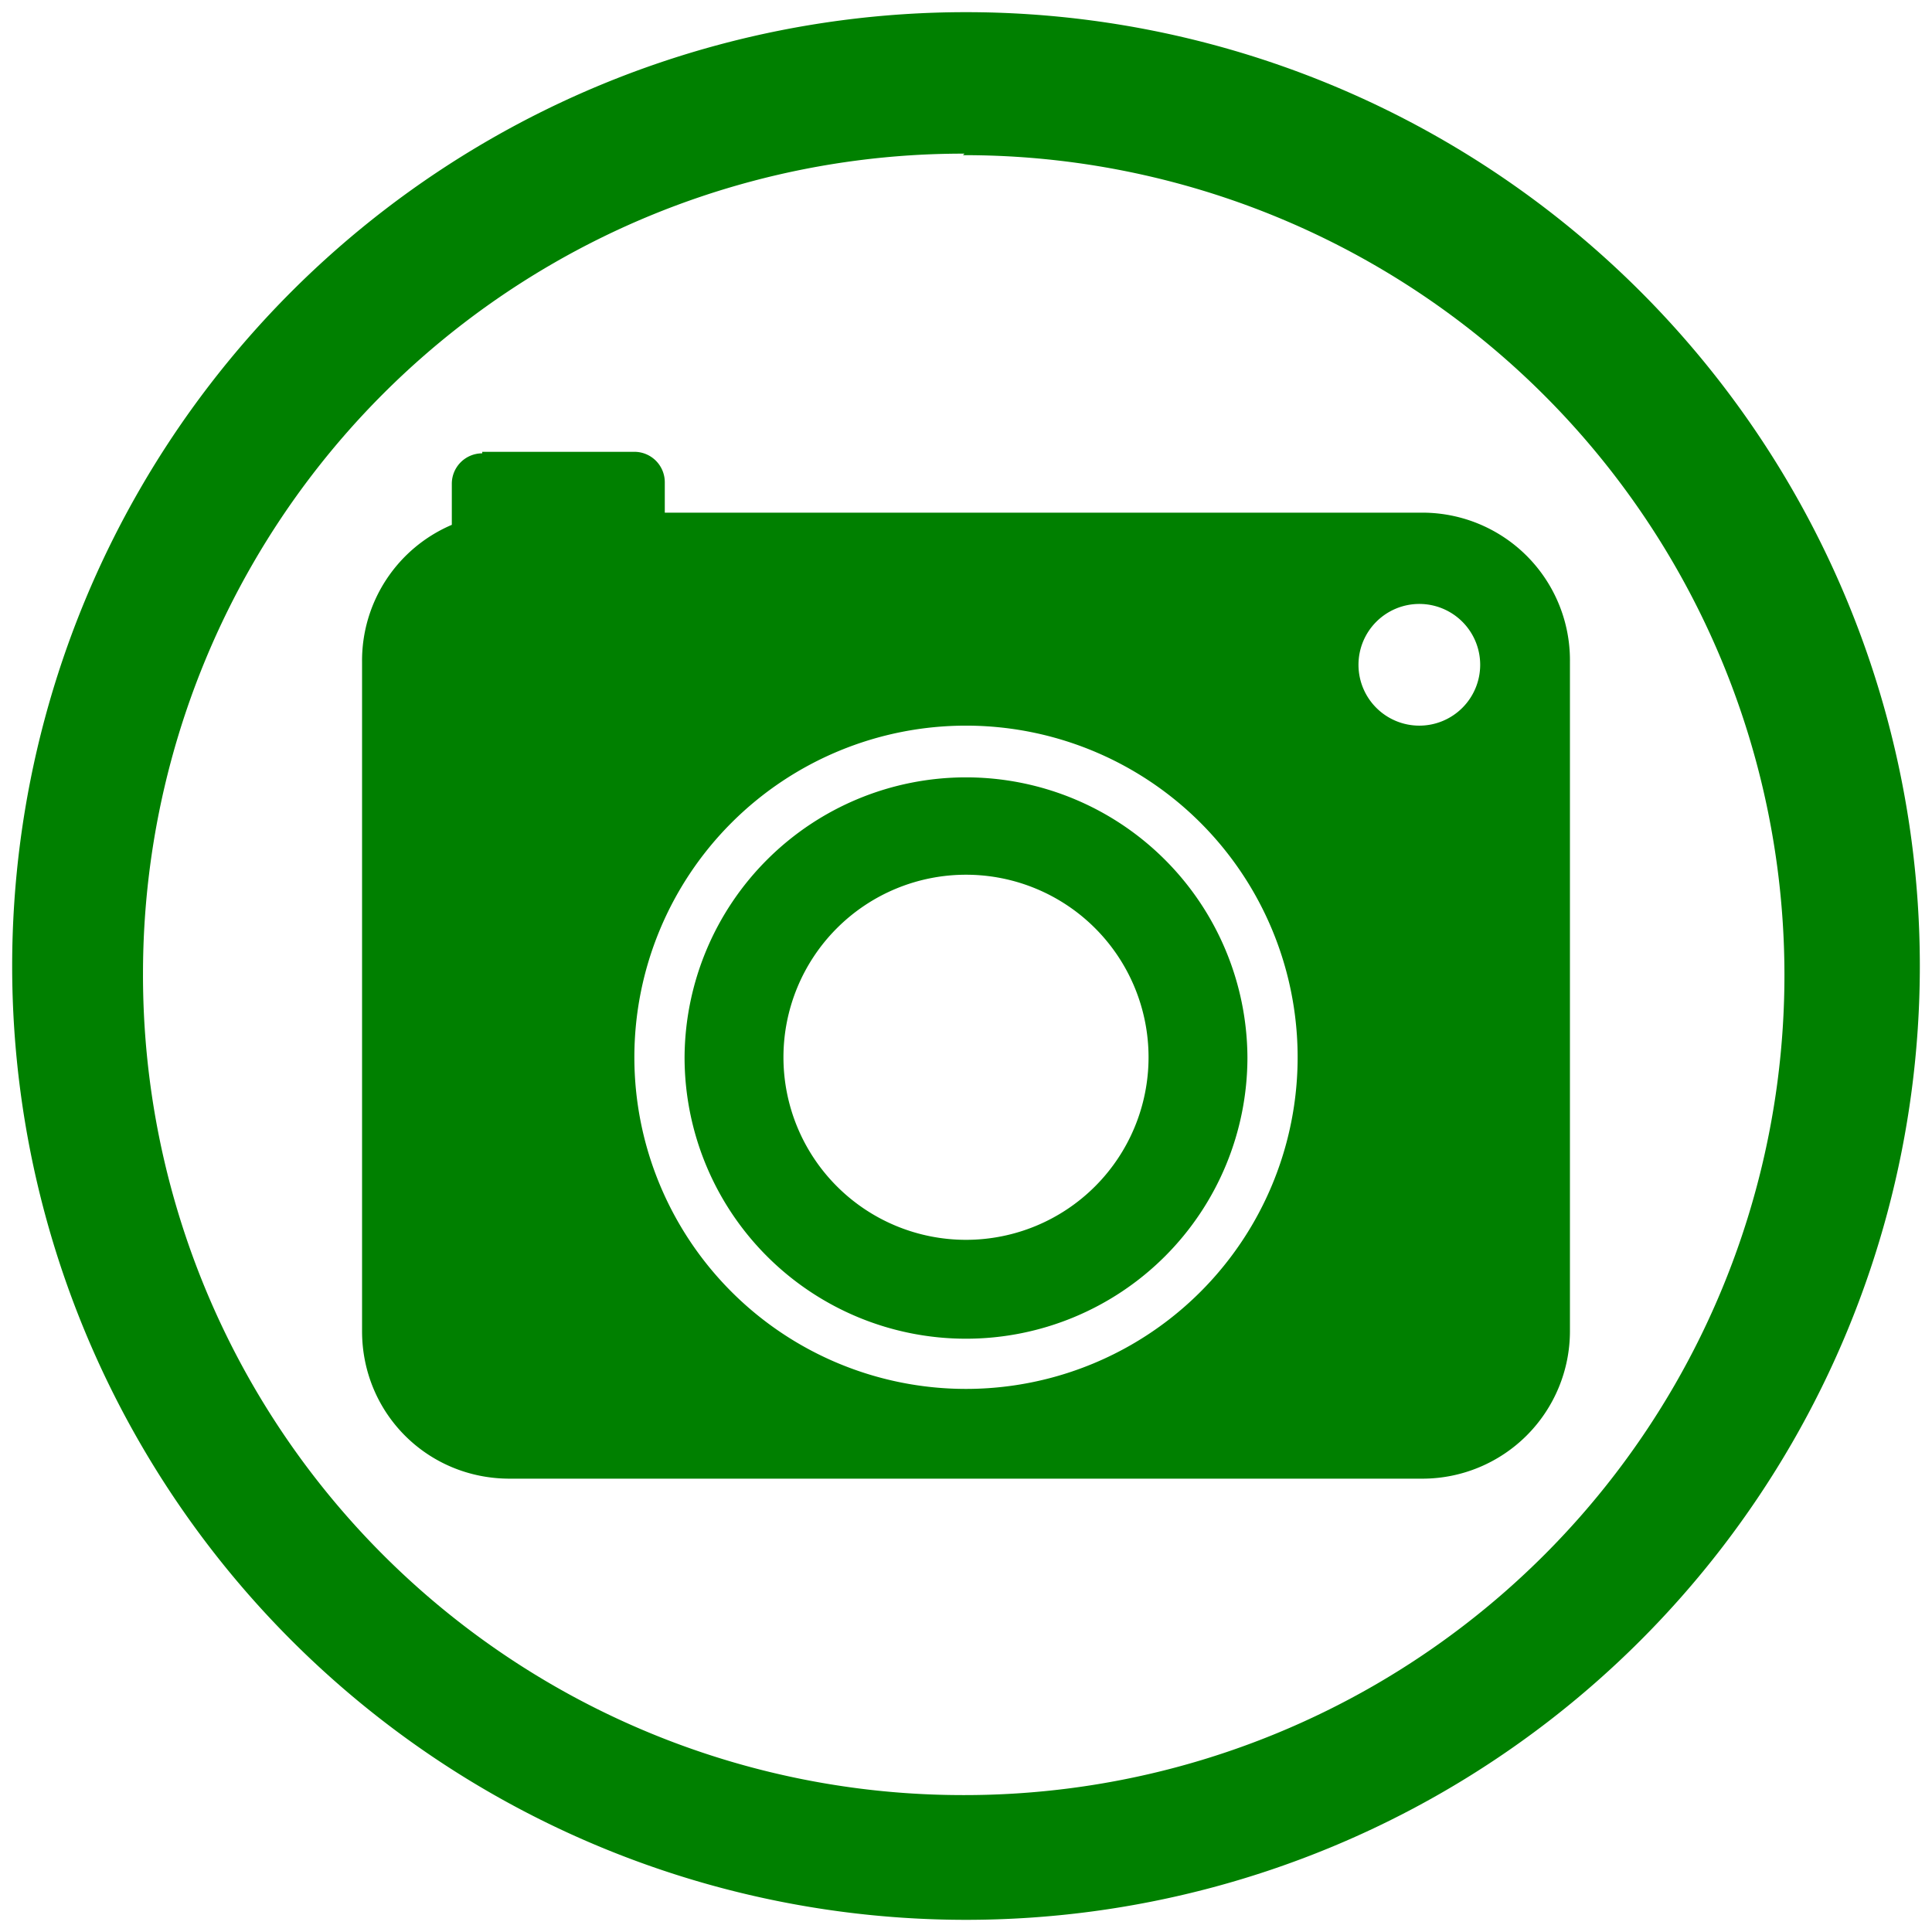 <svg xmlns="http://www.w3.org/2000/svg" width="48" height="48" viewBox="0 0 12.7 12.7"><path d="M6.35.08A6.27 6.27 0 0 0 .08 6.35a6.27 6.27 0 0 0 6.27 6.27 6.27 6.27 0 0 0 6.27-6.27A6.27 6.27 0 0 0 6.35.08zm-.02.94a5.39 5.39 0 0 1 5.4 5.38 5.39 5.39 0 0 1-5.4 5.4A5.39 5.39 0 0 1 .94 6.4a5.39 5.39 0 0 1 5.4-5.39zM3.17 2.98a.2.2 0 0 0-.2.2v.27a.97.97 0 0 0-.59.9v4.4c0 .54.43.97.97.97h6a.97.97 0 0 0 .97-.97v-4.4a.97.97 0 0 0-.97-.98H4.37v-.2a.2.2 0 0 0-.2-.2h-1zm6.16.99a.4.4 0 0 1 .4.4.4.4 0 0 1-.4.4.4.4 0 0 1-.4-.4.4.4 0 0 1 .4-.4zm-2.98.8a2.18 2.18 0 0 1 2.18 2.18 2.18 2.18 0 0 1-2.18 2.18 2.18 2.18 0 0 1-2.18-2.18 2.18 2.18 0 0 1 2.18-2.18zm0 .34A1.85 1.85 0 0 0 4.5 6.95 1.85 1.85 0 0 0 6.35 8.8 1.85 1.85 0 0 0 8.2 6.95a1.85 1.85 0 0 0-1.85-1.84zm0 .64a1.2 1.2 0 0 1 1.2 1.2 1.2 1.2 0 0 1-1.2 1.2 1.2 1.2 0 0 1-1.2-1.2 1.2 1.2 0 0 1 1.2-1.2z" fill="green"/></svg>